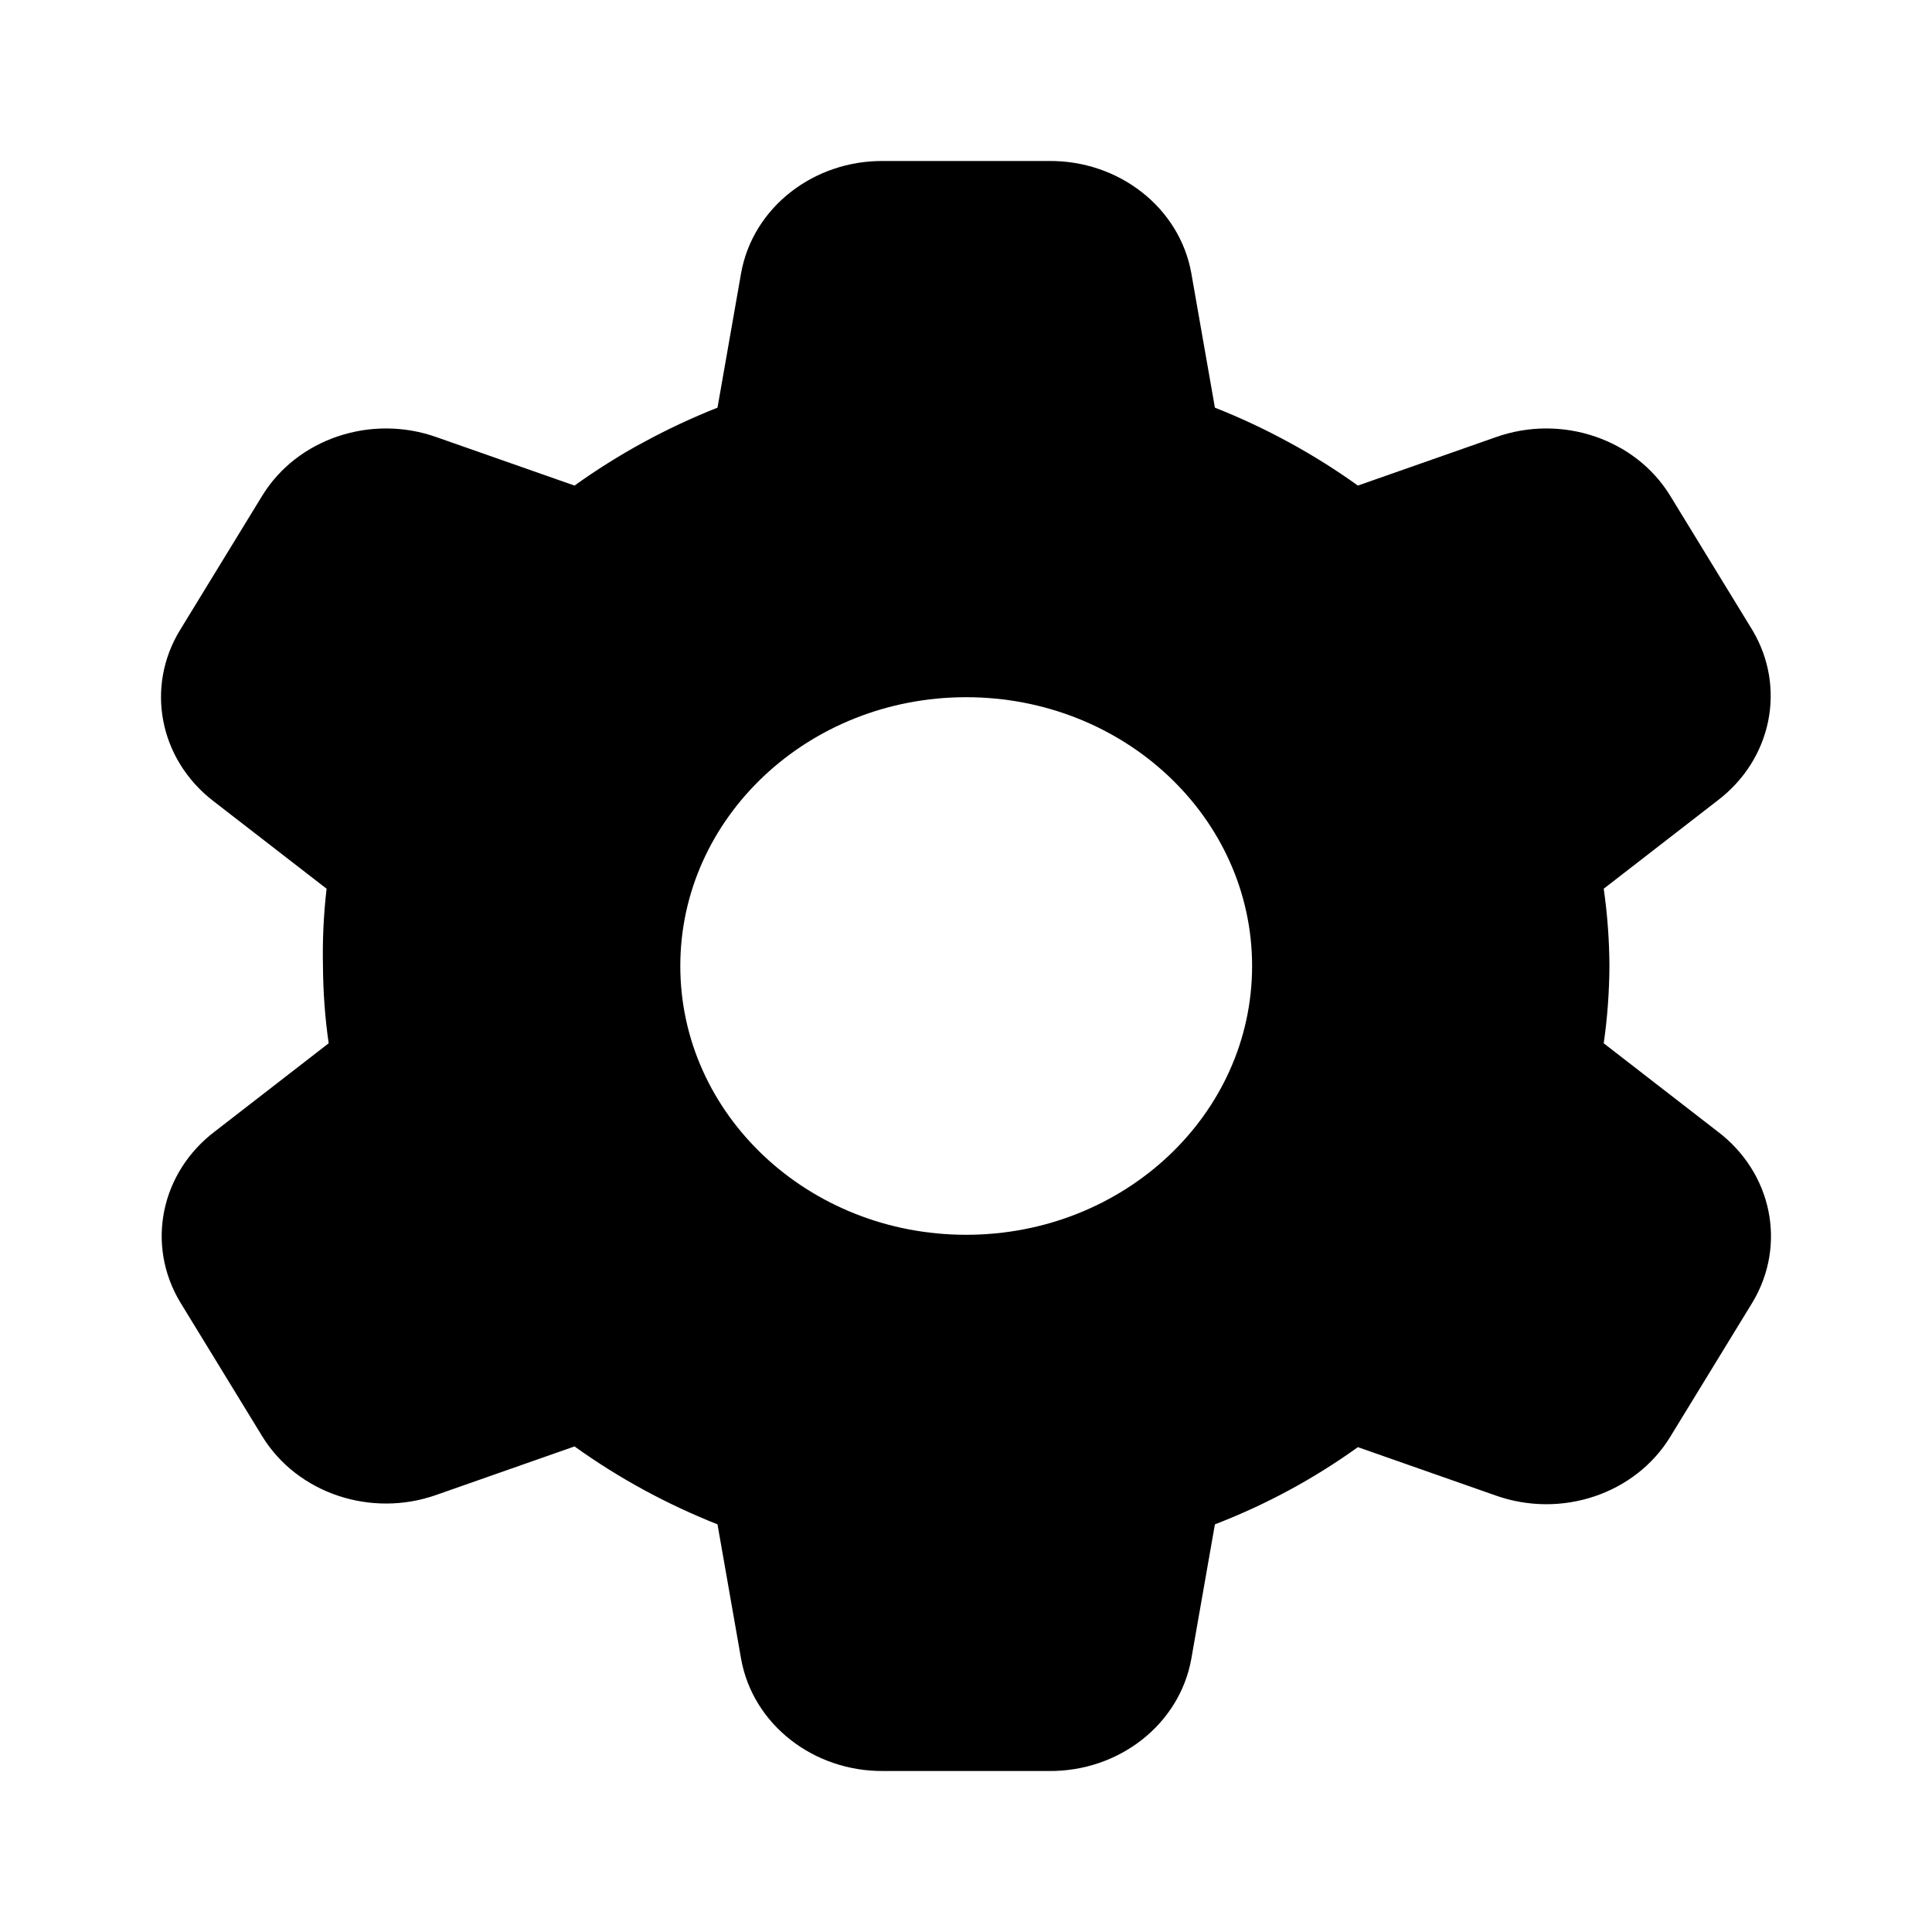 <?xml version="1.0" encoding="UTF-8"?>
<svg width="24px" height="24px" viewBox="0 0 24 24" version="1.1" xmlns="http://www.w3.org/2000/svg" xmlns:xlink="http://www.w3.org/1999/xlink">
    <!-- Generator: sketchtool 54.1 (76490) - https://sketchapp.com -->
    <title>AFFEC266-2DBB-45D8-9959-5B4D7E97FE72</title>
    <desc>Created with sketchtool.</desc>
    <g id="Symbols" stroke="none" stroke-width="1" fill="none" fill-rule="evenodd">
        <g id="68-kb-iconfont-nav-settings-24">
            <g>
                <rect id="icon-area" opacity="0" x="0" y="0" width="24" height="24"></rect>
                <path d="M21.333,14.053 L19.922,12.96 C19.968,12.642 19.991,12.321 19.993,12 L19.993,12 C19.991,11.679 19.968,11.358 19.922,11.04 L21.333,9.947 C22.01,9.435 22.194,8.538 21.768,7.826 L20.747,6.157 C20.312,5.449 19.395,5.141 18.581,5.431 L16.868,6.032 C16.322,5.64 15.725,5.315 15.092,5.064 L14.799,3.394 C14.654,2.581 13.9,1.989 13.023,2 L10.982,2 C10.105,1.989 9.351,2.581 9.206,3.394 L8.913,5.064 C8.28,5.315 7.683,5.64 7.137,6.032 L5.424,5.431 C4.61,5.141 3.693,5.449 3.258,6.157 L2.237,7.826 C1.805,8.532 1.977,9.428 2.645,9.947 L4.057,11.04 C4.02,11.359 4.005,11.679 4.012,12 L4.012,12 C4.014,12.321 4.037,12.642 4.083,12.96 L2.672,14.053 C1.995,14.565 1.811,15.462 2.237,16.174 L3.258,17.843 C3.693,18.551 4.61,18.859 5.424,18.569 L7.137,17.968 C7.683,18.36 8.28,18.685 8.913,18.936 L9.206,20.606 C9.351,21.419 10.105,22.011 10.982,22 L13.023,22 C13.9,22.011 14.654,21.419 14.799,20.606 L15.092,18.936 C15.726,18.692 16.323,18.369 16.868,17.977 L18.581,18.578 C19.395,18.867 20.312,18.56 20.747,17.851 L21.768,16.182 C22.199,15.468 22.015,14.566 21.333,14.053 L21.333,14.053 Z M12.002,15.339 C10.041,15.339 8.451,13.844 8.451,12 C8.451,10.156 10.041,8.661 12.002,8.661 C13.964,8.661 15.554,10.156 15.554,12 C15.554,13.844 13.964,15.339 12.002,15.339 Z" id="settings" fill="#000000"></path>
            </g>
        </g>
    </g>
</svg>